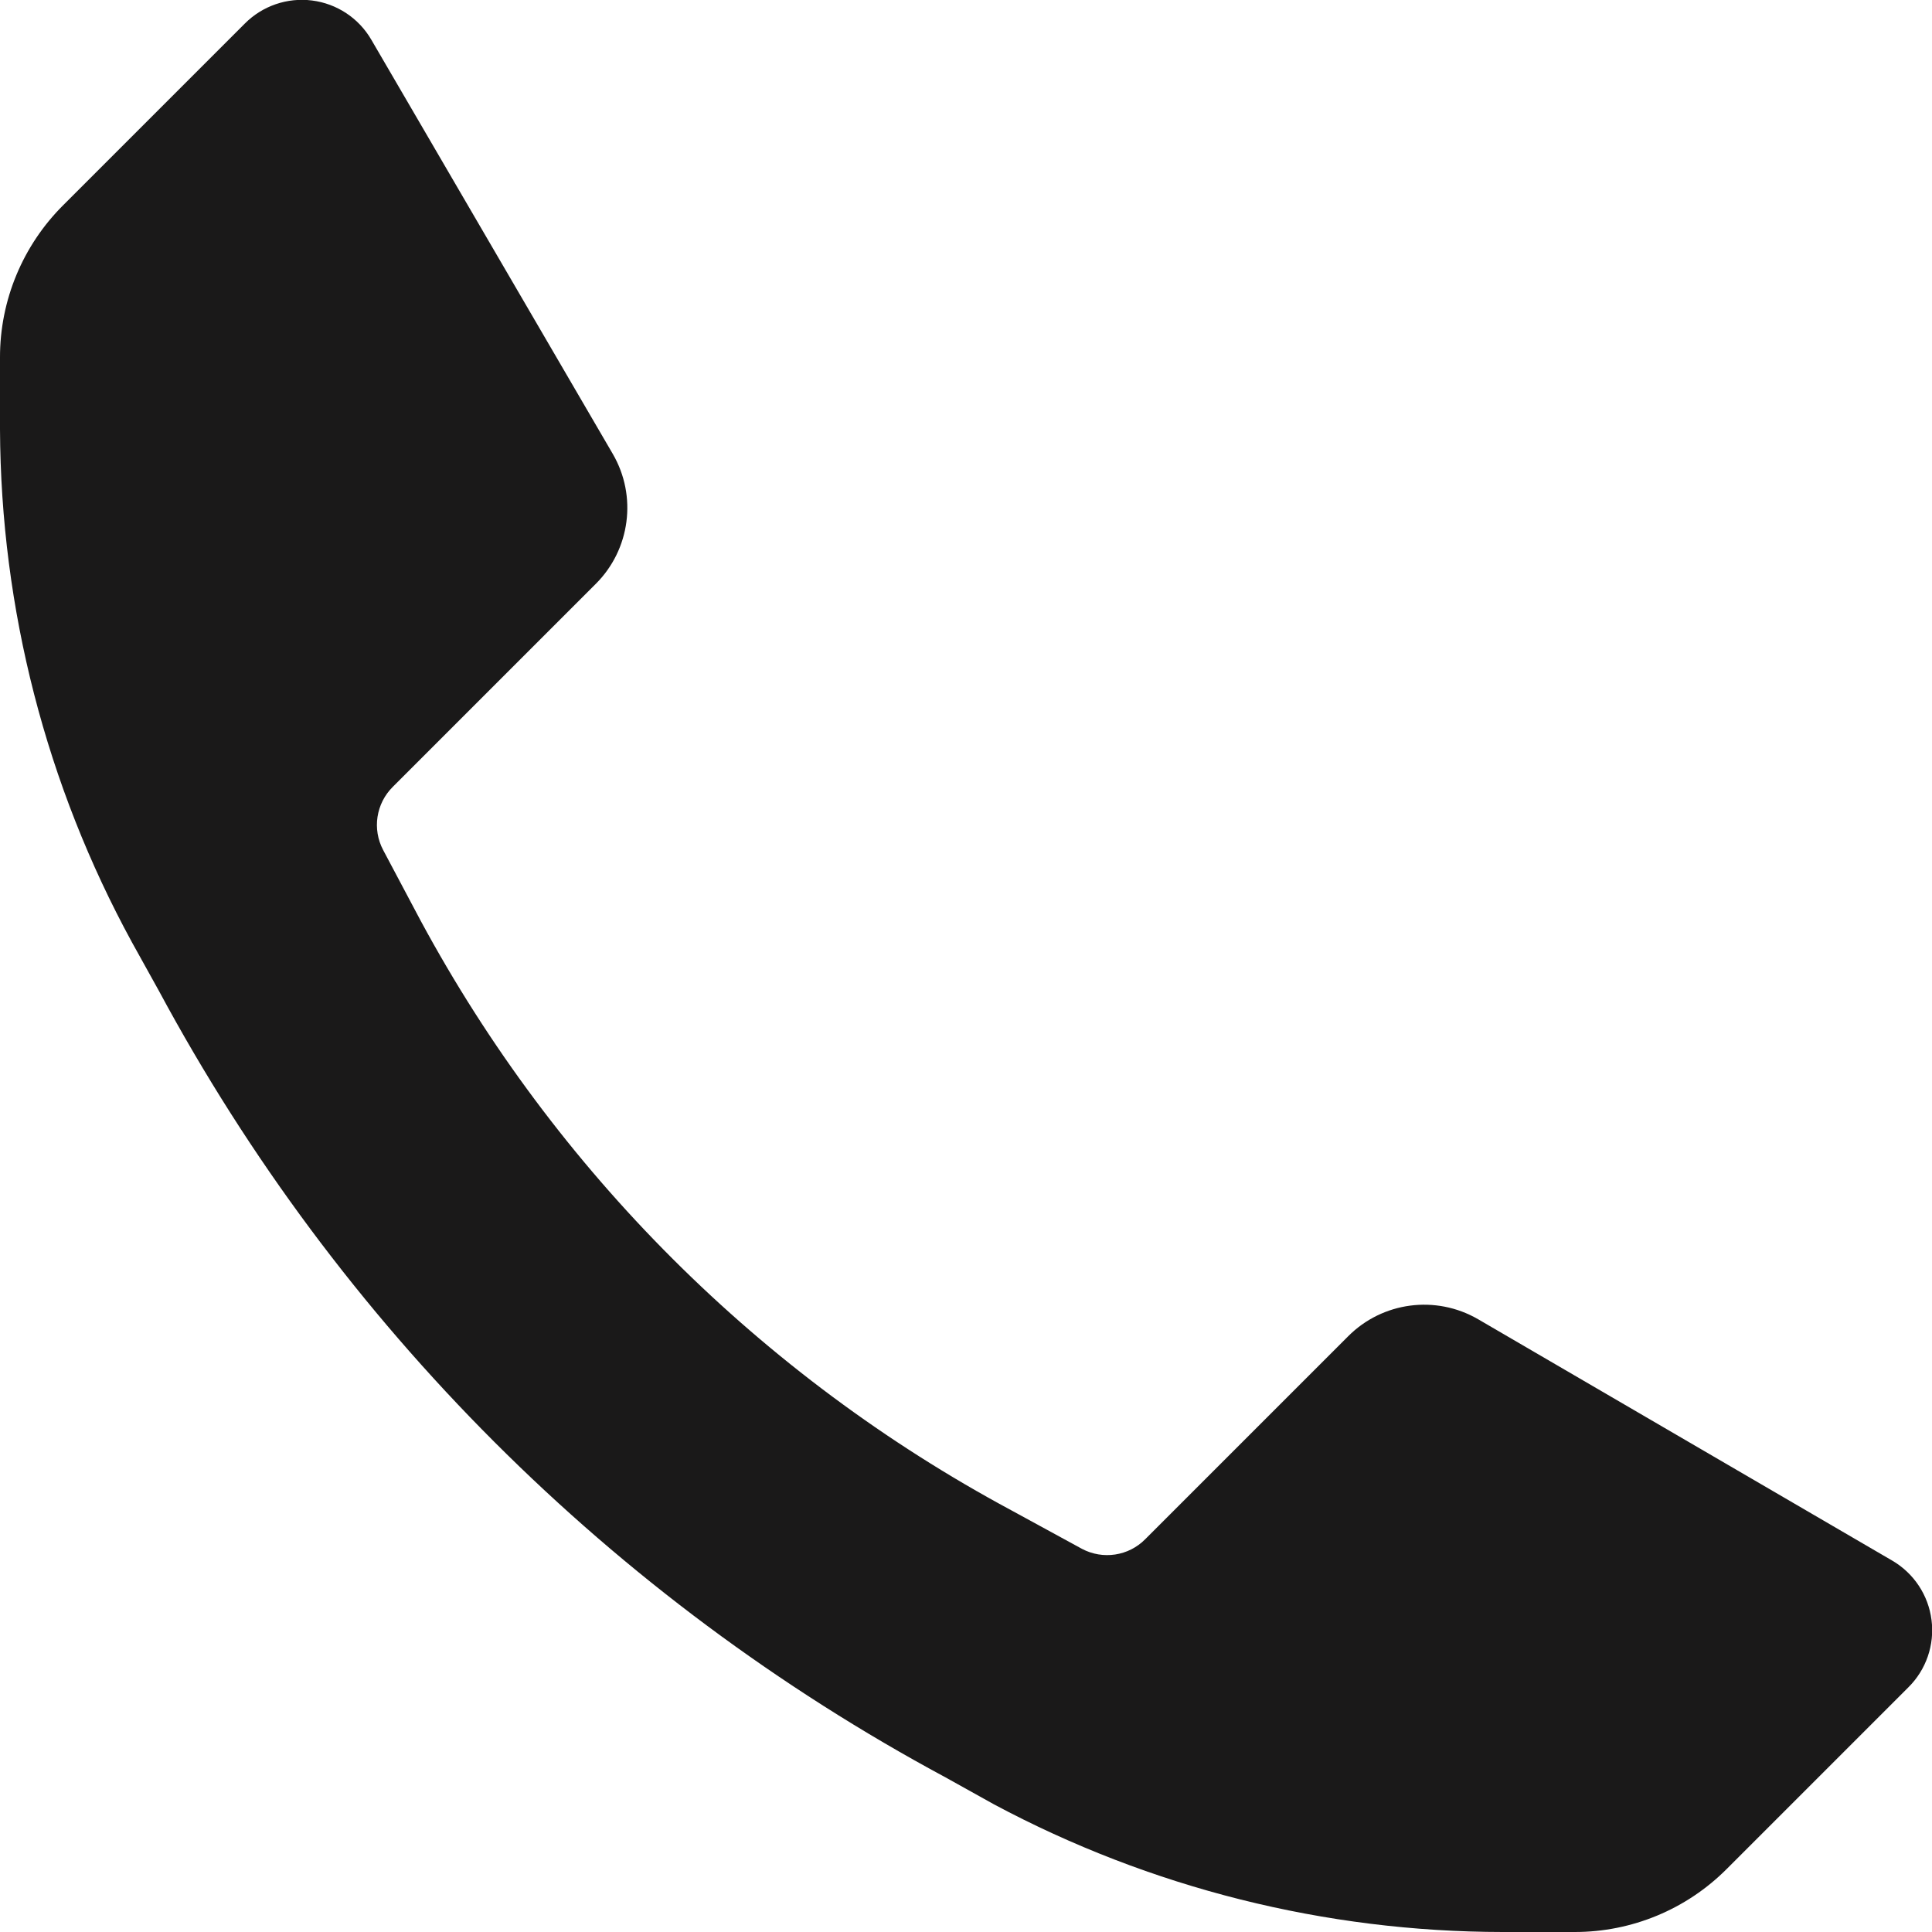 <svg width="24" height="24" viewBox="0 0 24 24" fill="none" xmlns="http://www.w3.org/2000/svg">
<path d="M18.667 24C16.462 23.998 14.291 23.453 12.347 22.414L11.747 22.08C7.601 19.851 4.202 16.453 1.973 12.307L1.64 11.707C0.573 9.752 0.01 7.561 8.29008e-07 5.334V4.44C-0.001 3.73 0.283 3.048 0.787 2.547L3.04 0.294C3.259 0.073 3.568 -0.033 3.876 0.006C4.184 0.045 4.457 0.225 4.613 0.494L7.613 5.64C7.917 6.164 7.829 6.827 7.4 7.254L4.88 9.774C4.671 9.981 4.622 10.3 4.76 10.56L5.227 11.44C6.903 14.545 9.452 17.09 12.56 18.76L13.44 19.24C13.7 19.378 14.02 19.33 14.227 19.12L16.747 16.6C17.174 16.171 17.836 16.084 18.36 16.387L23.507 19.387C23.775 19.544 23.955 19.816 23.994 20.124C24.034 20.433 23.927 20.742 23.707 20.96L21.453 23.214C20.952 23.718 20.271 24.001 19.56 24H18.667Z" fill="#1A1919"/>
</svg>
